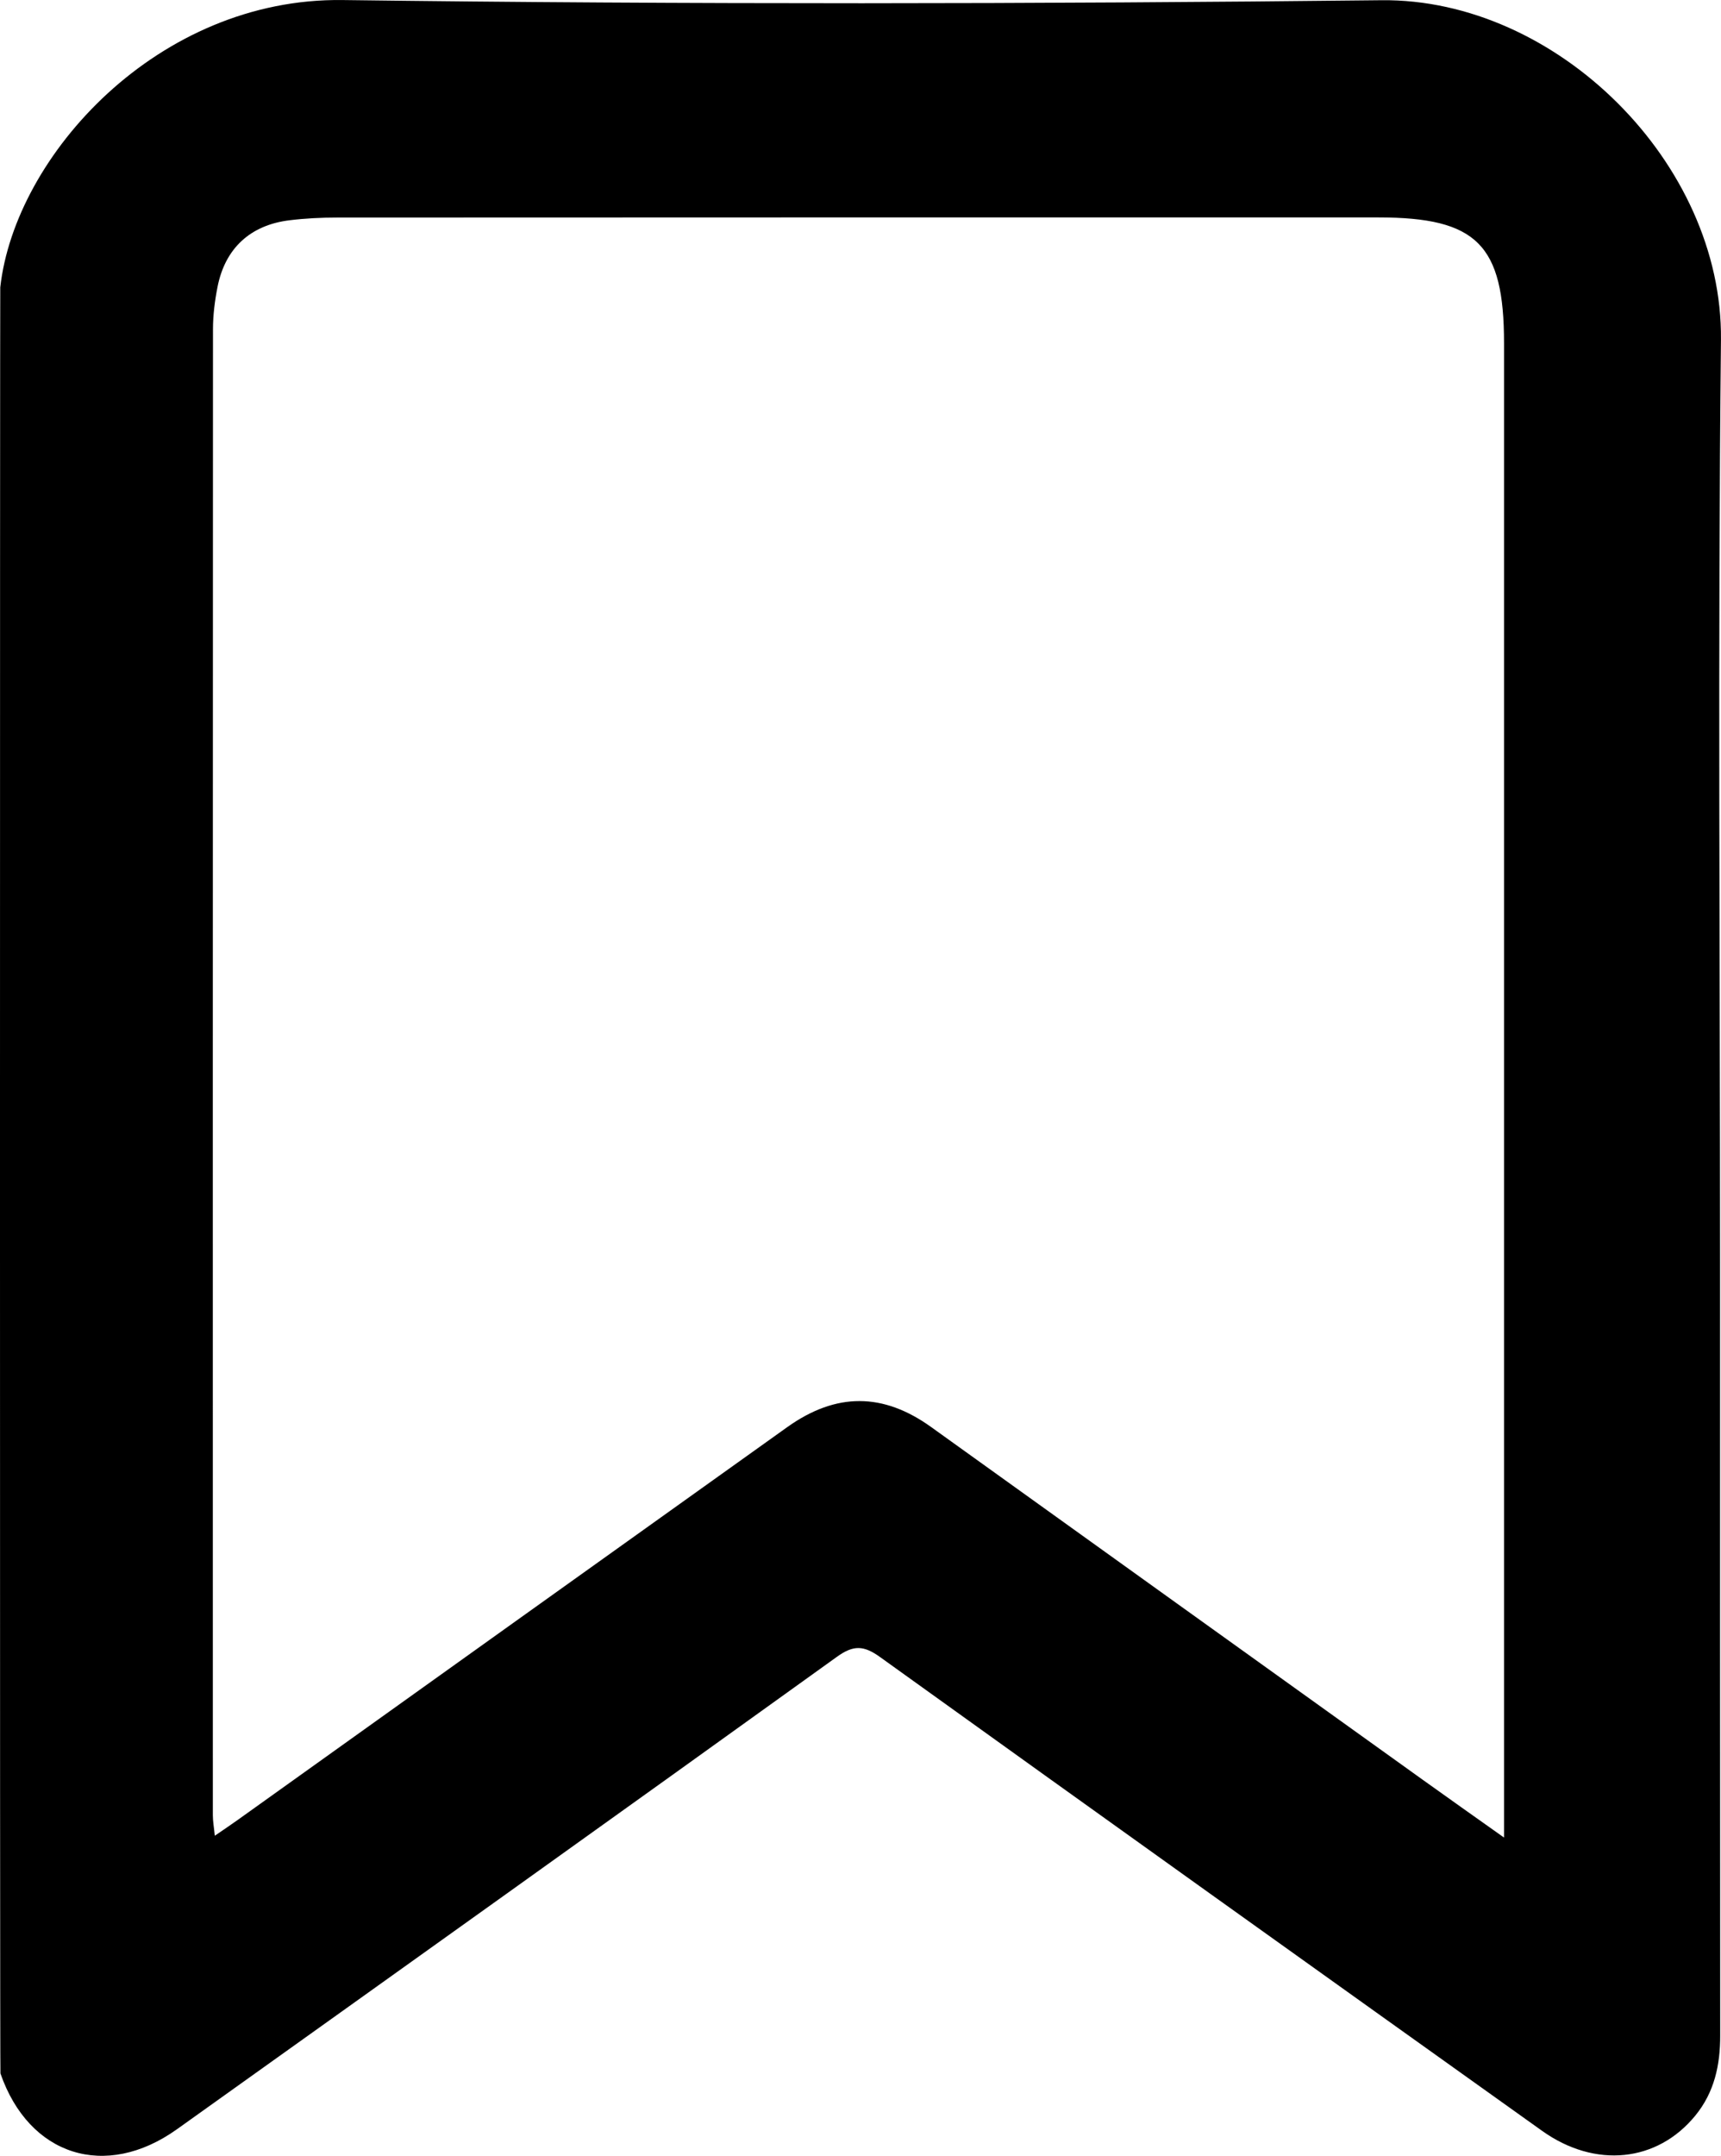 <svg version="1.1" xmlns="http://www.w3.org/2000/svg" xmlns:xlink="http://www.w3.org/1999/xlink" x="0px" y="0px"
	 width="388.03px" height="485.91px" viewBox="0 0 388.03 485.91"
	 style="overflow:visible;enable-background:new 0 0 388.03 485.91;" xml:space="preserve">
<defs>
</defs>
<g id="LV3KjO.tif_1_">
	<g>
		<path d="M0.06,64.77C3.37,35.06,35.61-0.53,77.23,0.01c78.06,1.01,156.15,0.9,234.21,0.04c39.53-0.44,76.99,36.73,76.58,76.51
			c-0.72,69.39-0.2,138.79-0.2,208.19c0,58.02-0.02,116.04,0.03,174.06c0.01,6.66-1.31,12.79-5.6,18.04
			c-8.6,10.53-22.58,11.99-34.56,3.45c-49.8-35.54-99.58-71.09-149.26-106.79c-3.66-2.63-5.97-2.77-9.73-0.06
			c-49.51,35.61-99.15,71.04-148.79,106.48c-16.12,11.51-33.37,6-39.81-12.57C-0.05,466.86-0.01,65.46,0.06,64.77z M339.11,414.19
			c0-3.42,0-5.5,0-7.58c0-109.75,0-219.5,0-329.26c0-22.2-6.11-28.34-28.34-28.34C232.53,49,154.29,49,76.05,49.04
			c-3.59,0-7.21,0.17-10.77,0.61c-8.83,1.07-14.52,6.32-16.23,15c-0.62,3.14-1.03,6.38-1.03,9.57
			c-0.05,111.65-0.04,223.3-0.03,334.94c0,1.38,0.26,2.76,0.44,4.62c2.1-1.44,3.66-2.48,5.18-3.57
			c41.28-29.5,82.55-59.03,123.86-88.51c11.08-7.91,21.68-7.8,32.5-0.02c36.91,26.51,73.84,52.98,110.77,79.46
			C326.53,405.29,332.36,409.4,339.11,414.19z"/>
	</g>
</g>
</svg>
